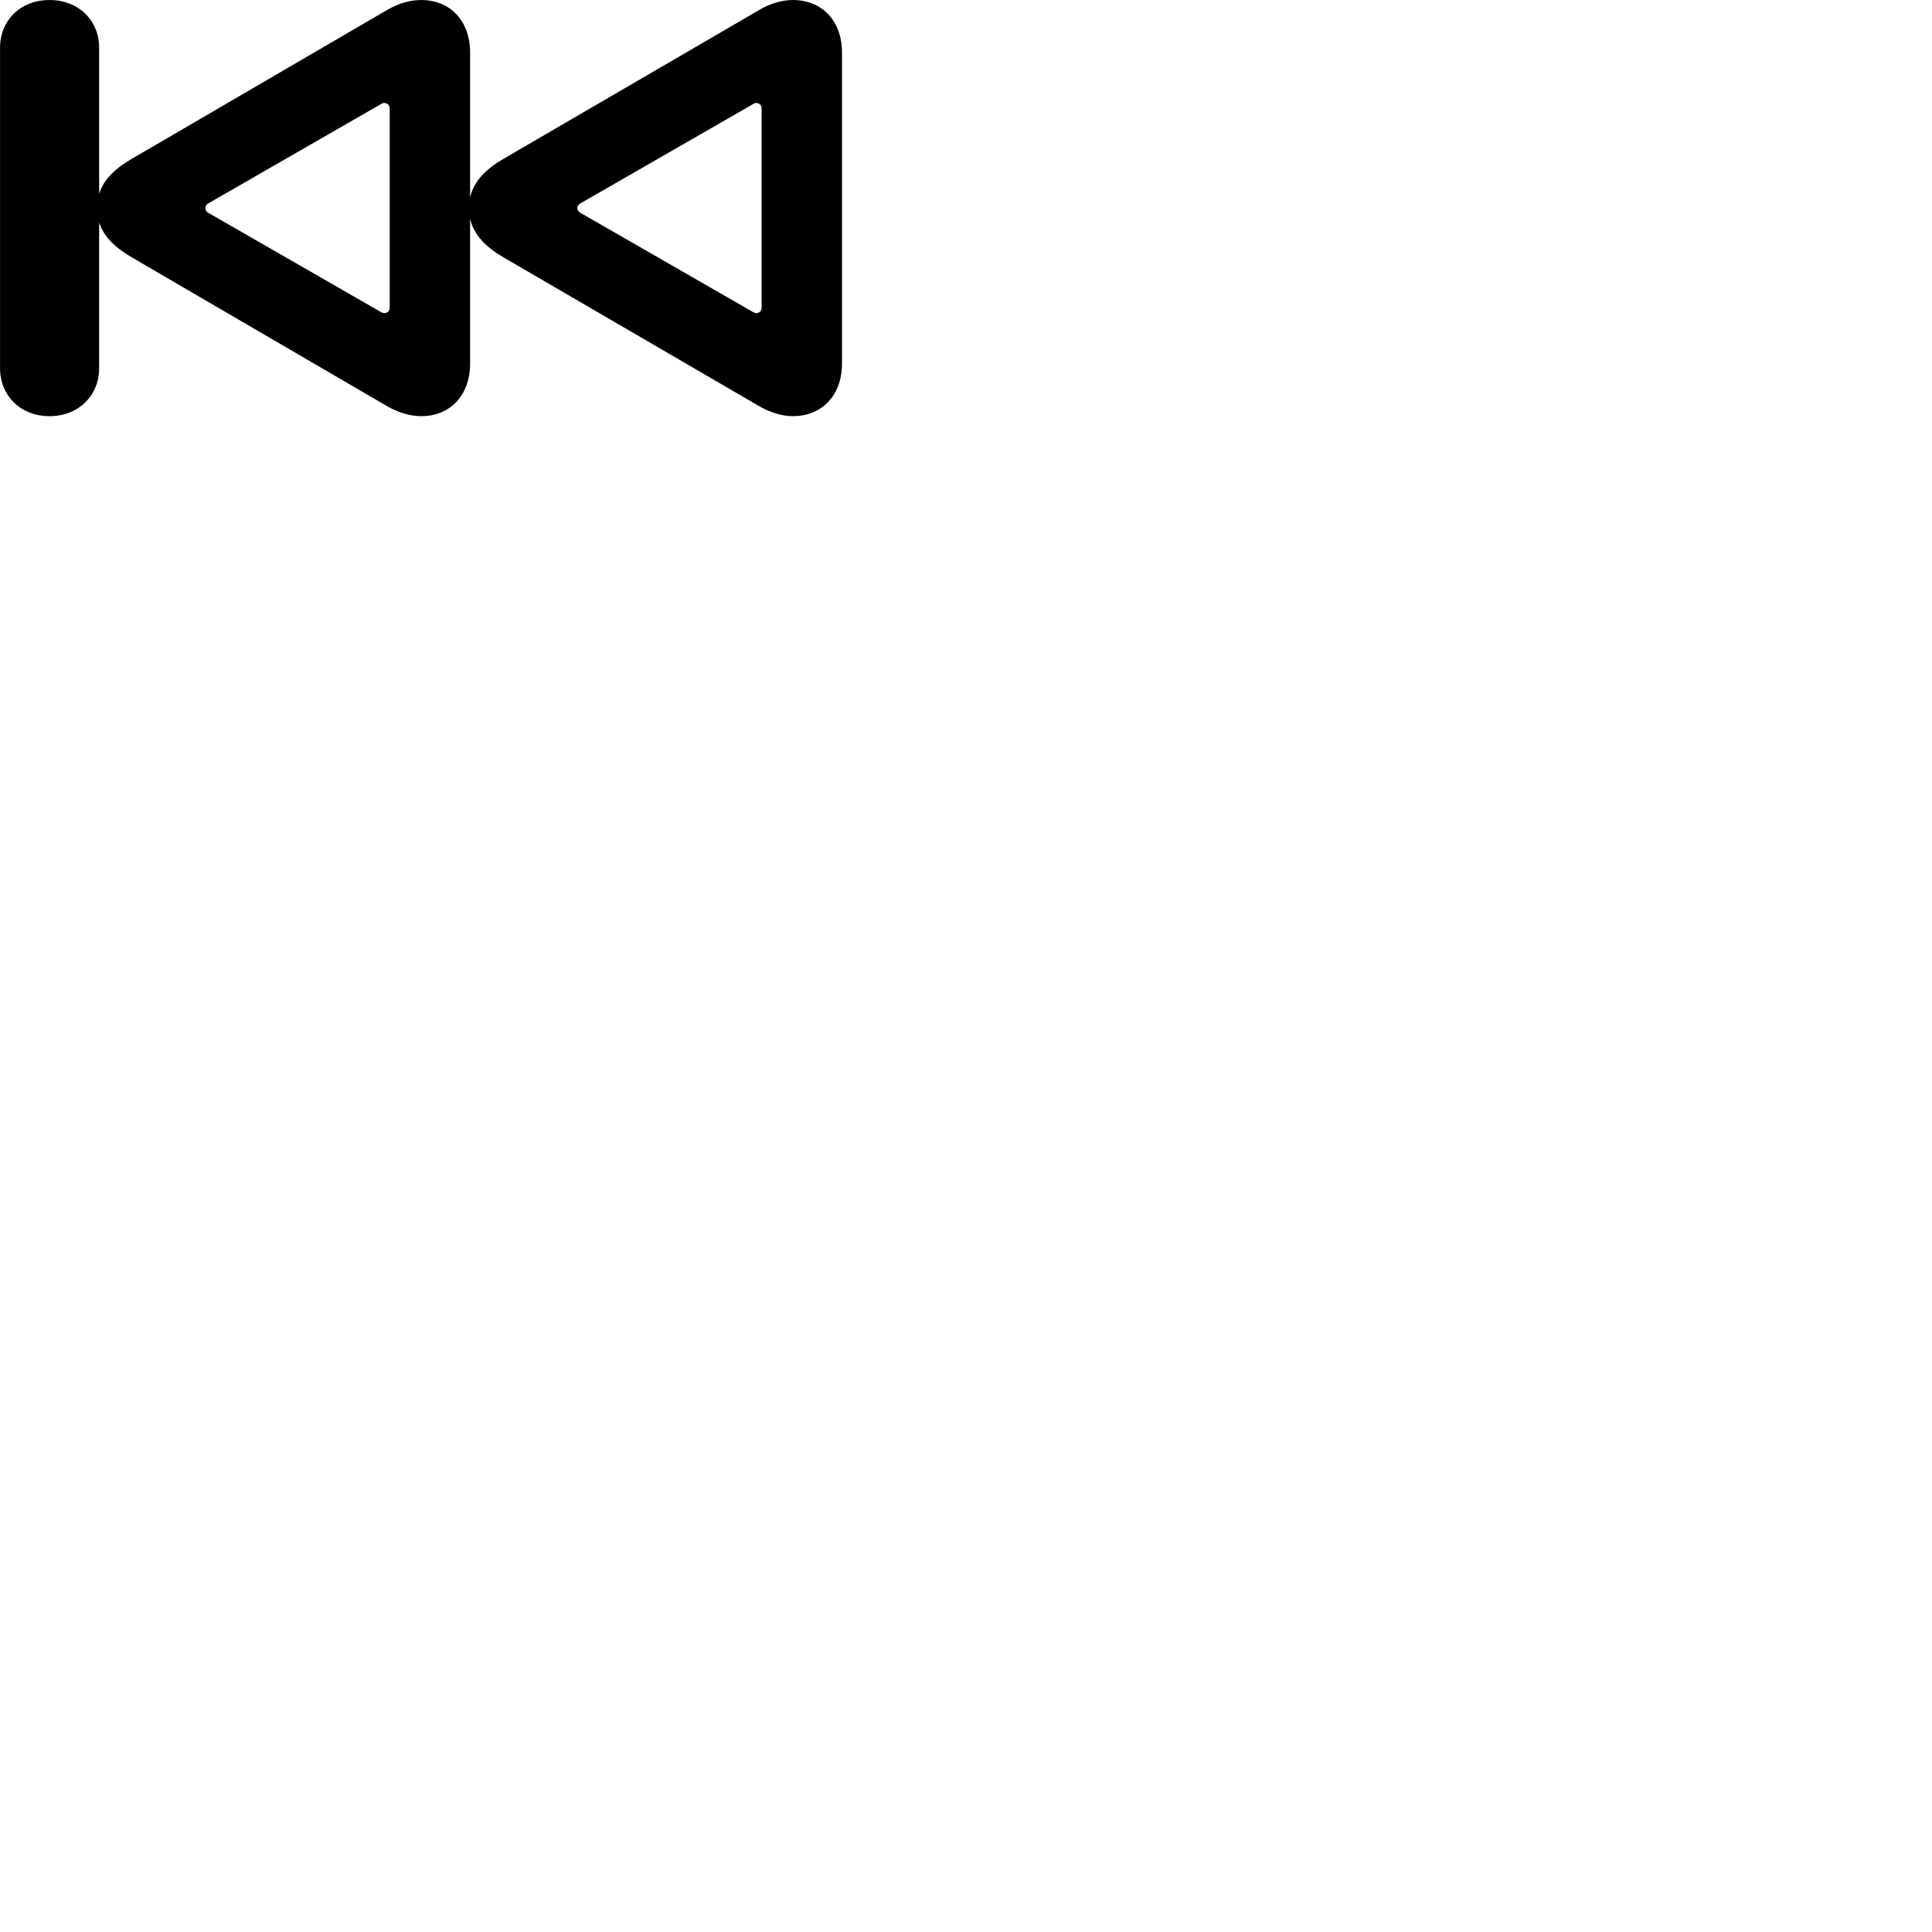 
        <svg xmlns="http://www.w3.org/2000/svg" viewBox="0 0 100 100">
            <path d="M2.562 21.541C4.062 21.541 5.132 20.48 5.132 19.05V11.521C5.382 12.29 6.012 12.851 6.872 13.351L20.082 21.05C20.662 21.37 21.242 21.541 21.822 21.541C23.182 21.541 24.332 20.581 24.332 18.8V11.32C24.532 12.2 25.192 12.82 26.112 13.351L39.342 21.05C39.912 21.37 40.502 21.541 41.062 21.541C42.422 21.541 43.582 20.581 43.582 18.8V2.74C43.582 0.951 42.422 0.001 41.062 0.001C40.502 0.001 39.912 0.161 39.342 0.49L26.112 8.191C25.192 8.72 24.532 9.341 24.332 10.22V2.74C24.332 0.951 23.182 0.001 21.822 0.001C21.242 0.001 20.662 0.161 20.082 0.49L6.872 8.191C6.012 8.681 5.382 9.251 5.132 10.021V2.481C5.132 1.05 4.062 0.001 2.562 0.001C1.062 0.001 0.002 1.05 0.002 2.481V19.05C0.002 20.48 1.062 21.541 2.562 21.541ZM39.422 15.911C39.422 16.09 39.302 16.21 39.142 16.21C39.092 16.21 39.052 16.191 38.992 16.16L30.052 11.021C29.932 10.96 29.882 10.851 29.882 10.771C29.882 10.681 29.932 10.581 30.052 10.521L38.992 5.38C39.052 5.34 39.092 5.33 39.142 5.33C39.302 5.33 39.422 5.45 39.422 5.62ZM20.172 15.911C20.172 16.09 20.052 16.21 19.892 16.21C19.852 16.21 19.792 16.191 19.732 16.16L10.792 11.021C10.672 10.96 10.632 10.851 10.632 10.771C10.632 10.681 10.672 10.581 10.792 10.521L19.732 5.38C19.792 5.34 19.852 5.33 19.892 5.33C20.052 5.33 20.172 5.45 20.172 5.62Z" />
        </svg>
    